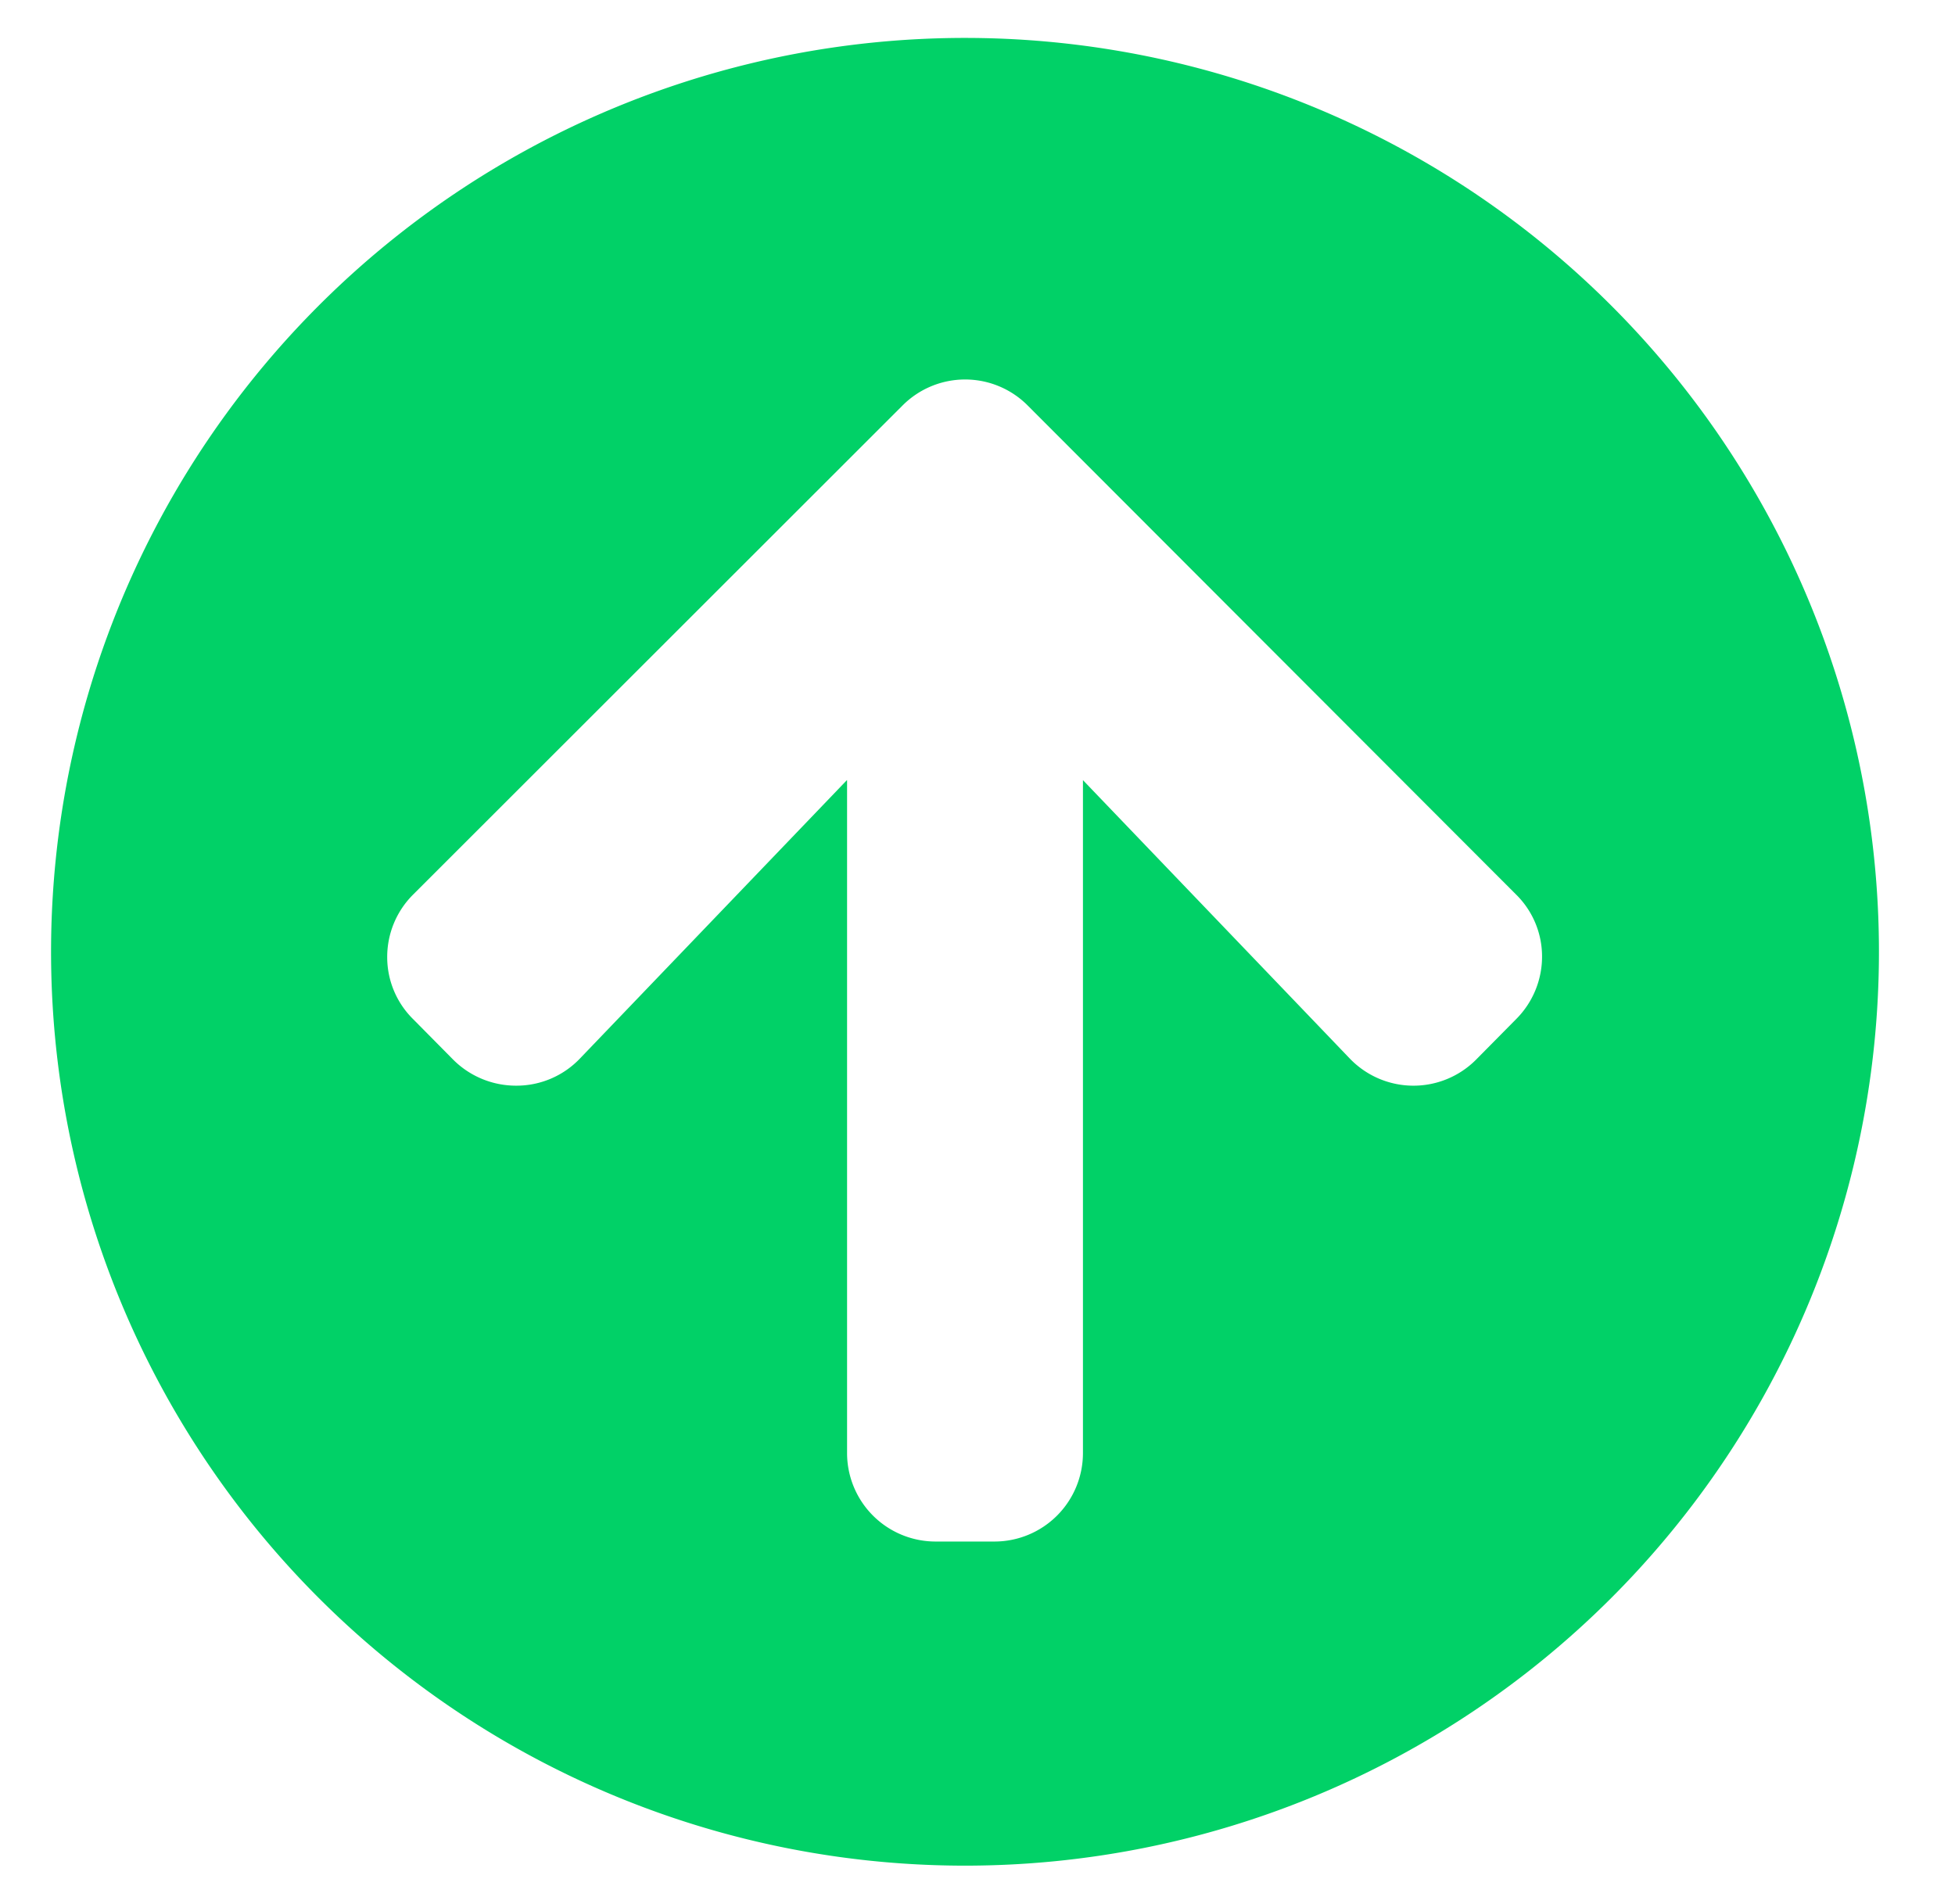 <svg xmlns="http://www.w3.org/2000/svg" width="25.669" height="24.999" viewBox="0 0 25.669 24.999">
  <g id="CreditFocused" transform="translate(-0.831 4.498)">
    <rect id="Rectangle_4" data-name="Rectangle 4" width="25" height="24" transform="translate(1.5 -4)" fill="rgba(255,255,255,0)"/>
    <g id="Group_6" data-name="Group 6" transform="translate(1.5 -4)">
      <path id="Path_9" data-name="Path 9" d="M12,24a12,12,0,1,1,8.485-3.513A12,12,0,0,1,12,24ZM10.453,9.746v8.837a1.162,1.162,0,0,0,1.161,1.161h.775a1.162,1.162,0,0,0,1.161-1.161V9.746l3.5,3.652a1.159,1.159,0,0,0,1.659.021l.527-.533a1.161,1.161,0,0,0,.342-.827,1.142,1.142,0,0,0-.342-.812L12.823,4.825a1.159,1.159,0,0,0-1.64,0L4.757,11.247a1.155,1.155,0,0,0-.342.824,1.142,1.142,0,0,0,.342.815l.527.533a1.166,1.166,0,0,0,.823.339,1.151,1.151,0,0,0,.842-.36l3.5-3.65Z" fill="#01d167" stroke="rgba(0,0,0,0)" stroke-miterlimit="10" stroke-width="1"/>
    </g>
  </g>
</svg>
